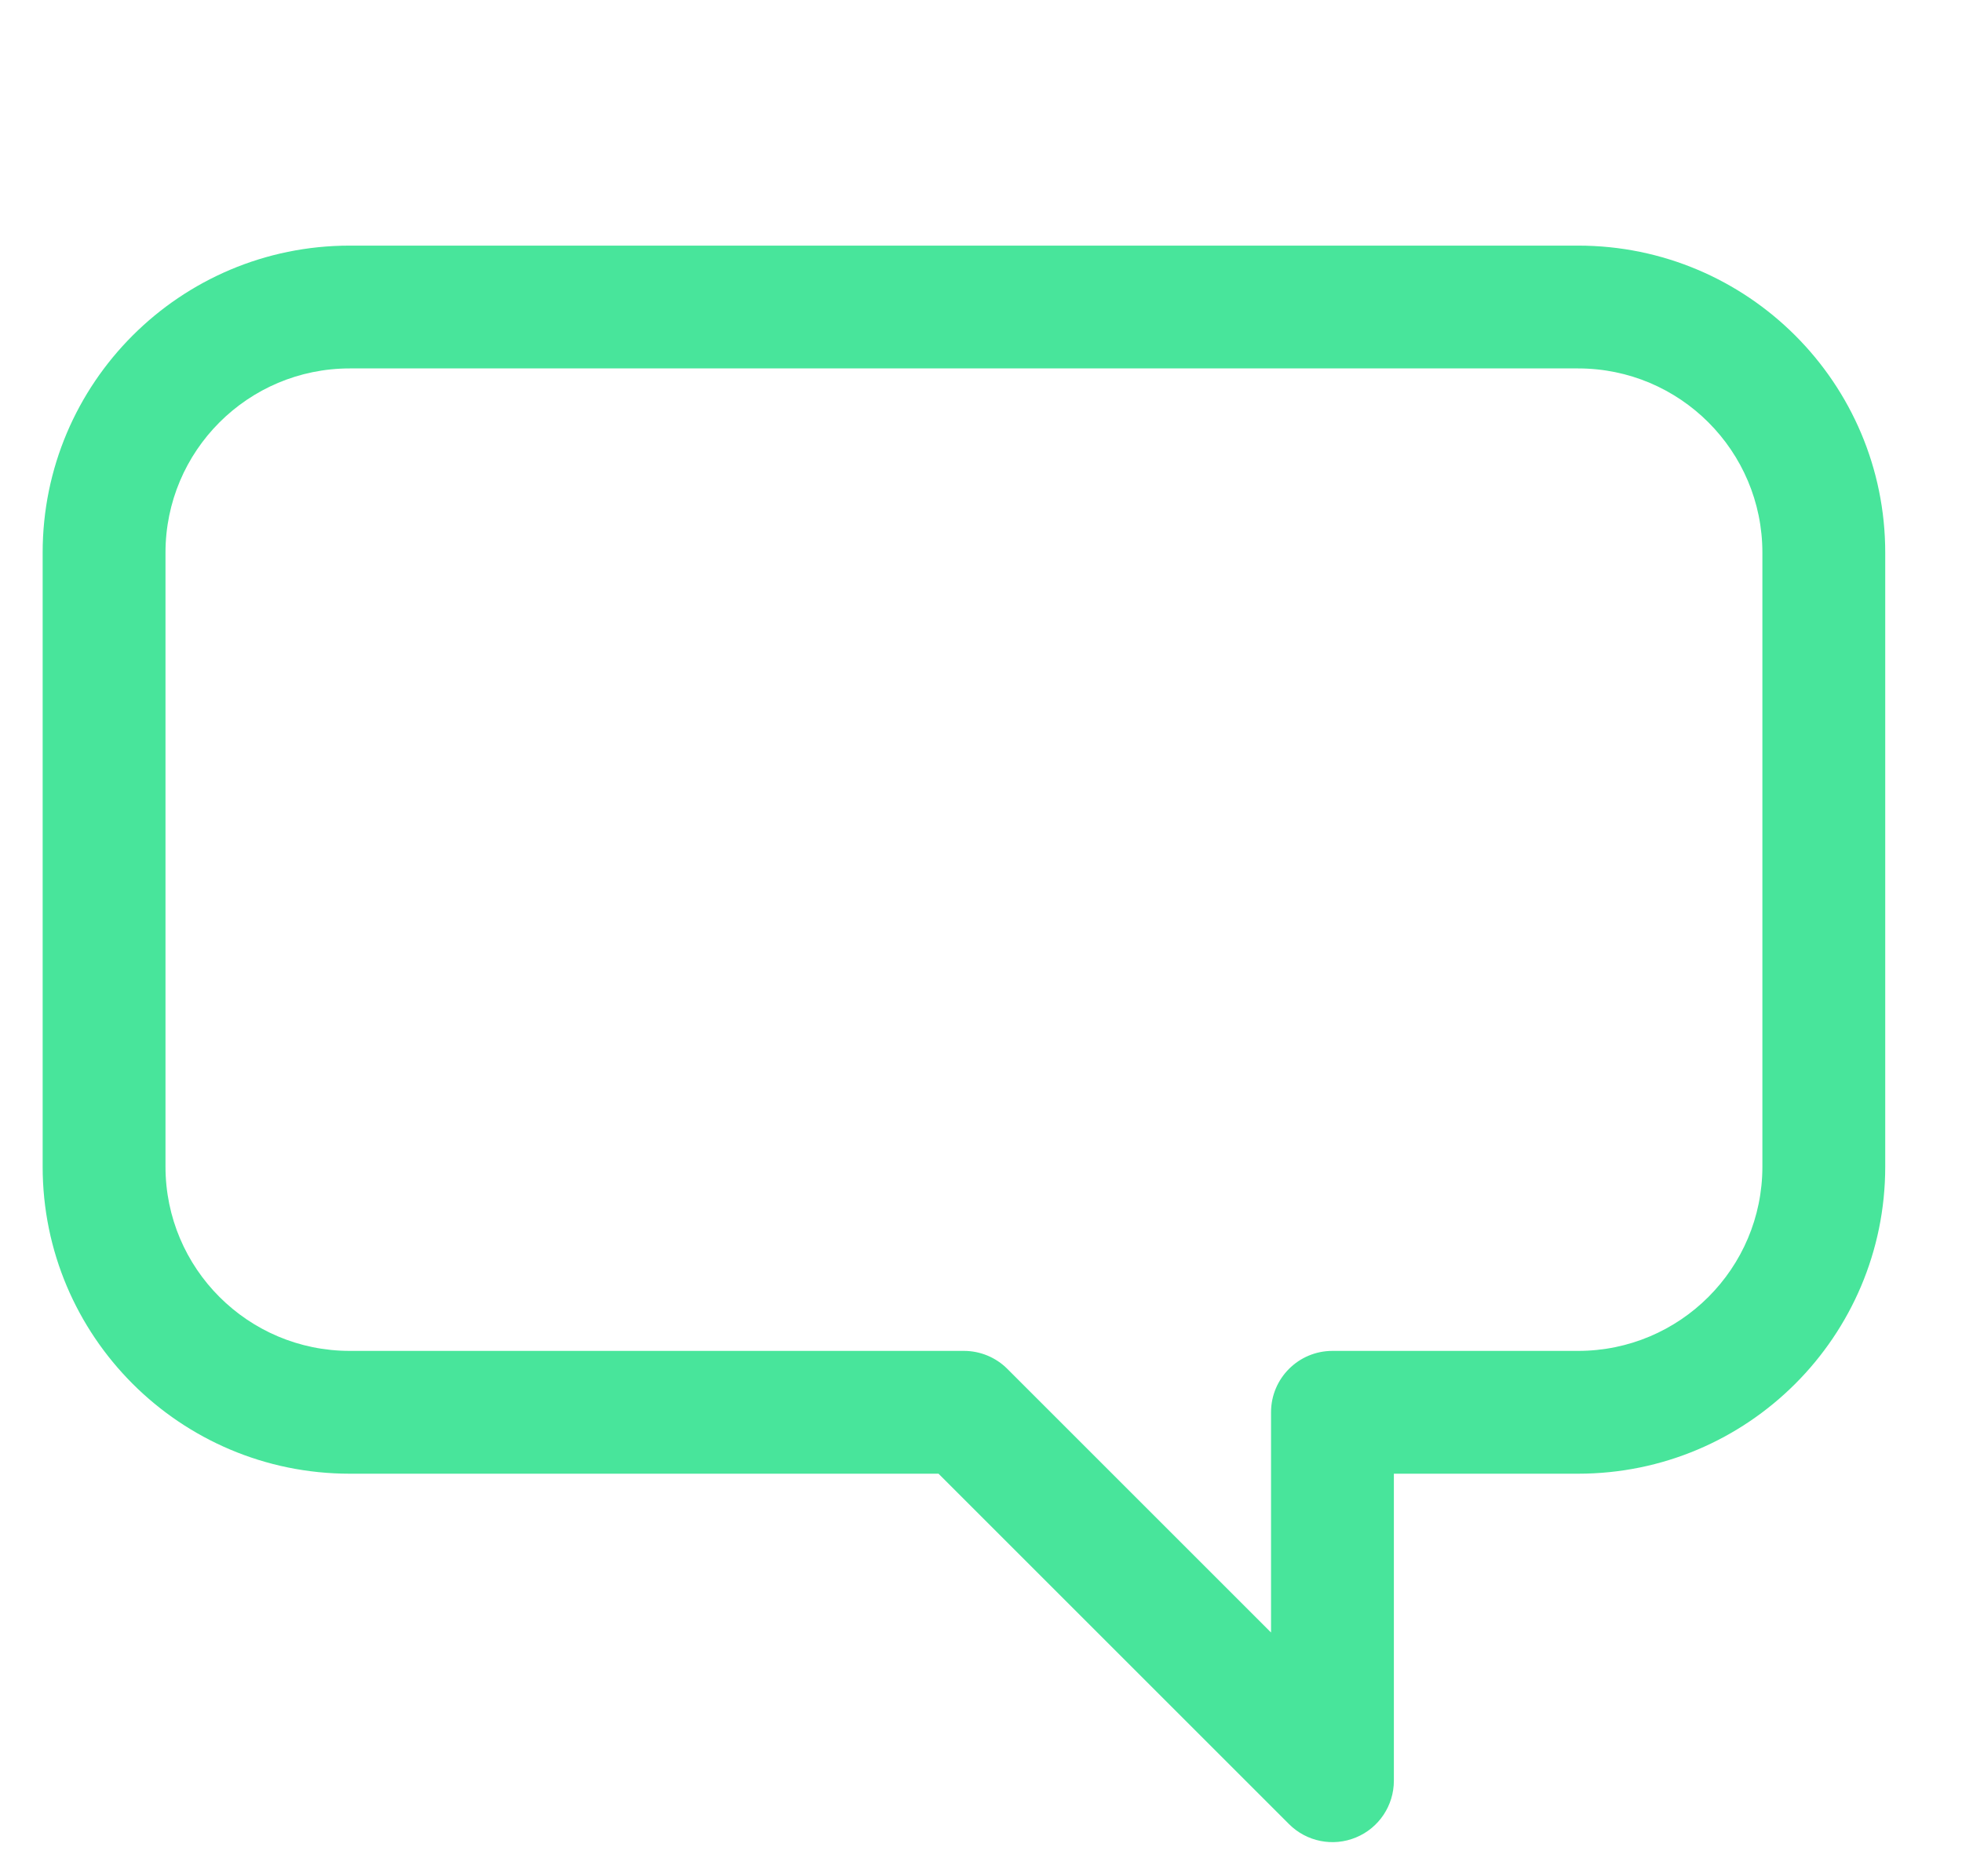 <svg width="23" height="22" viewBox="0 0 23 22" fill="none" xmlns="http://www.w3.org/2000/svg">
<path fill-rule="evenodd" clip-rule="evenodd" d="M18.5 4.32L4.1 4.32C2.907 4.32 1.94 5.287 1.94 6.48V13.68C1.94 14.873 2.907 15.84 4.1 15.84H11.3C11.491 15.84 11.674 15.916 11.809 16.051L14.9 19.142V16.56C14.9 16.162 15.222 15.84 15.62 15.84H18.5C19.693 15.84 20.66 14.873 20.66 13.68V6.48C20.66 5.287 19.693 4.32 18.5 4.32ZM4.1 2.88L18.5 2.88C20.488 2.88 22.1 4.492 22.1 6.48V13.68C22.1 15.668 20.488 17.28 18.5 17.28H16.34V20.88C16.34 21.171 16.165 21.434 15.896 21.545C15.627 21.657 15.317 21.595 15.111 21.389L11.002 17.28H4.1C2.112 17.28 0.5 15.668 0.5 13.68V6.48C0.5 4.492 2.112 2.88 4.1 2.88Z" fill="#48E59B"/>
</svg>
